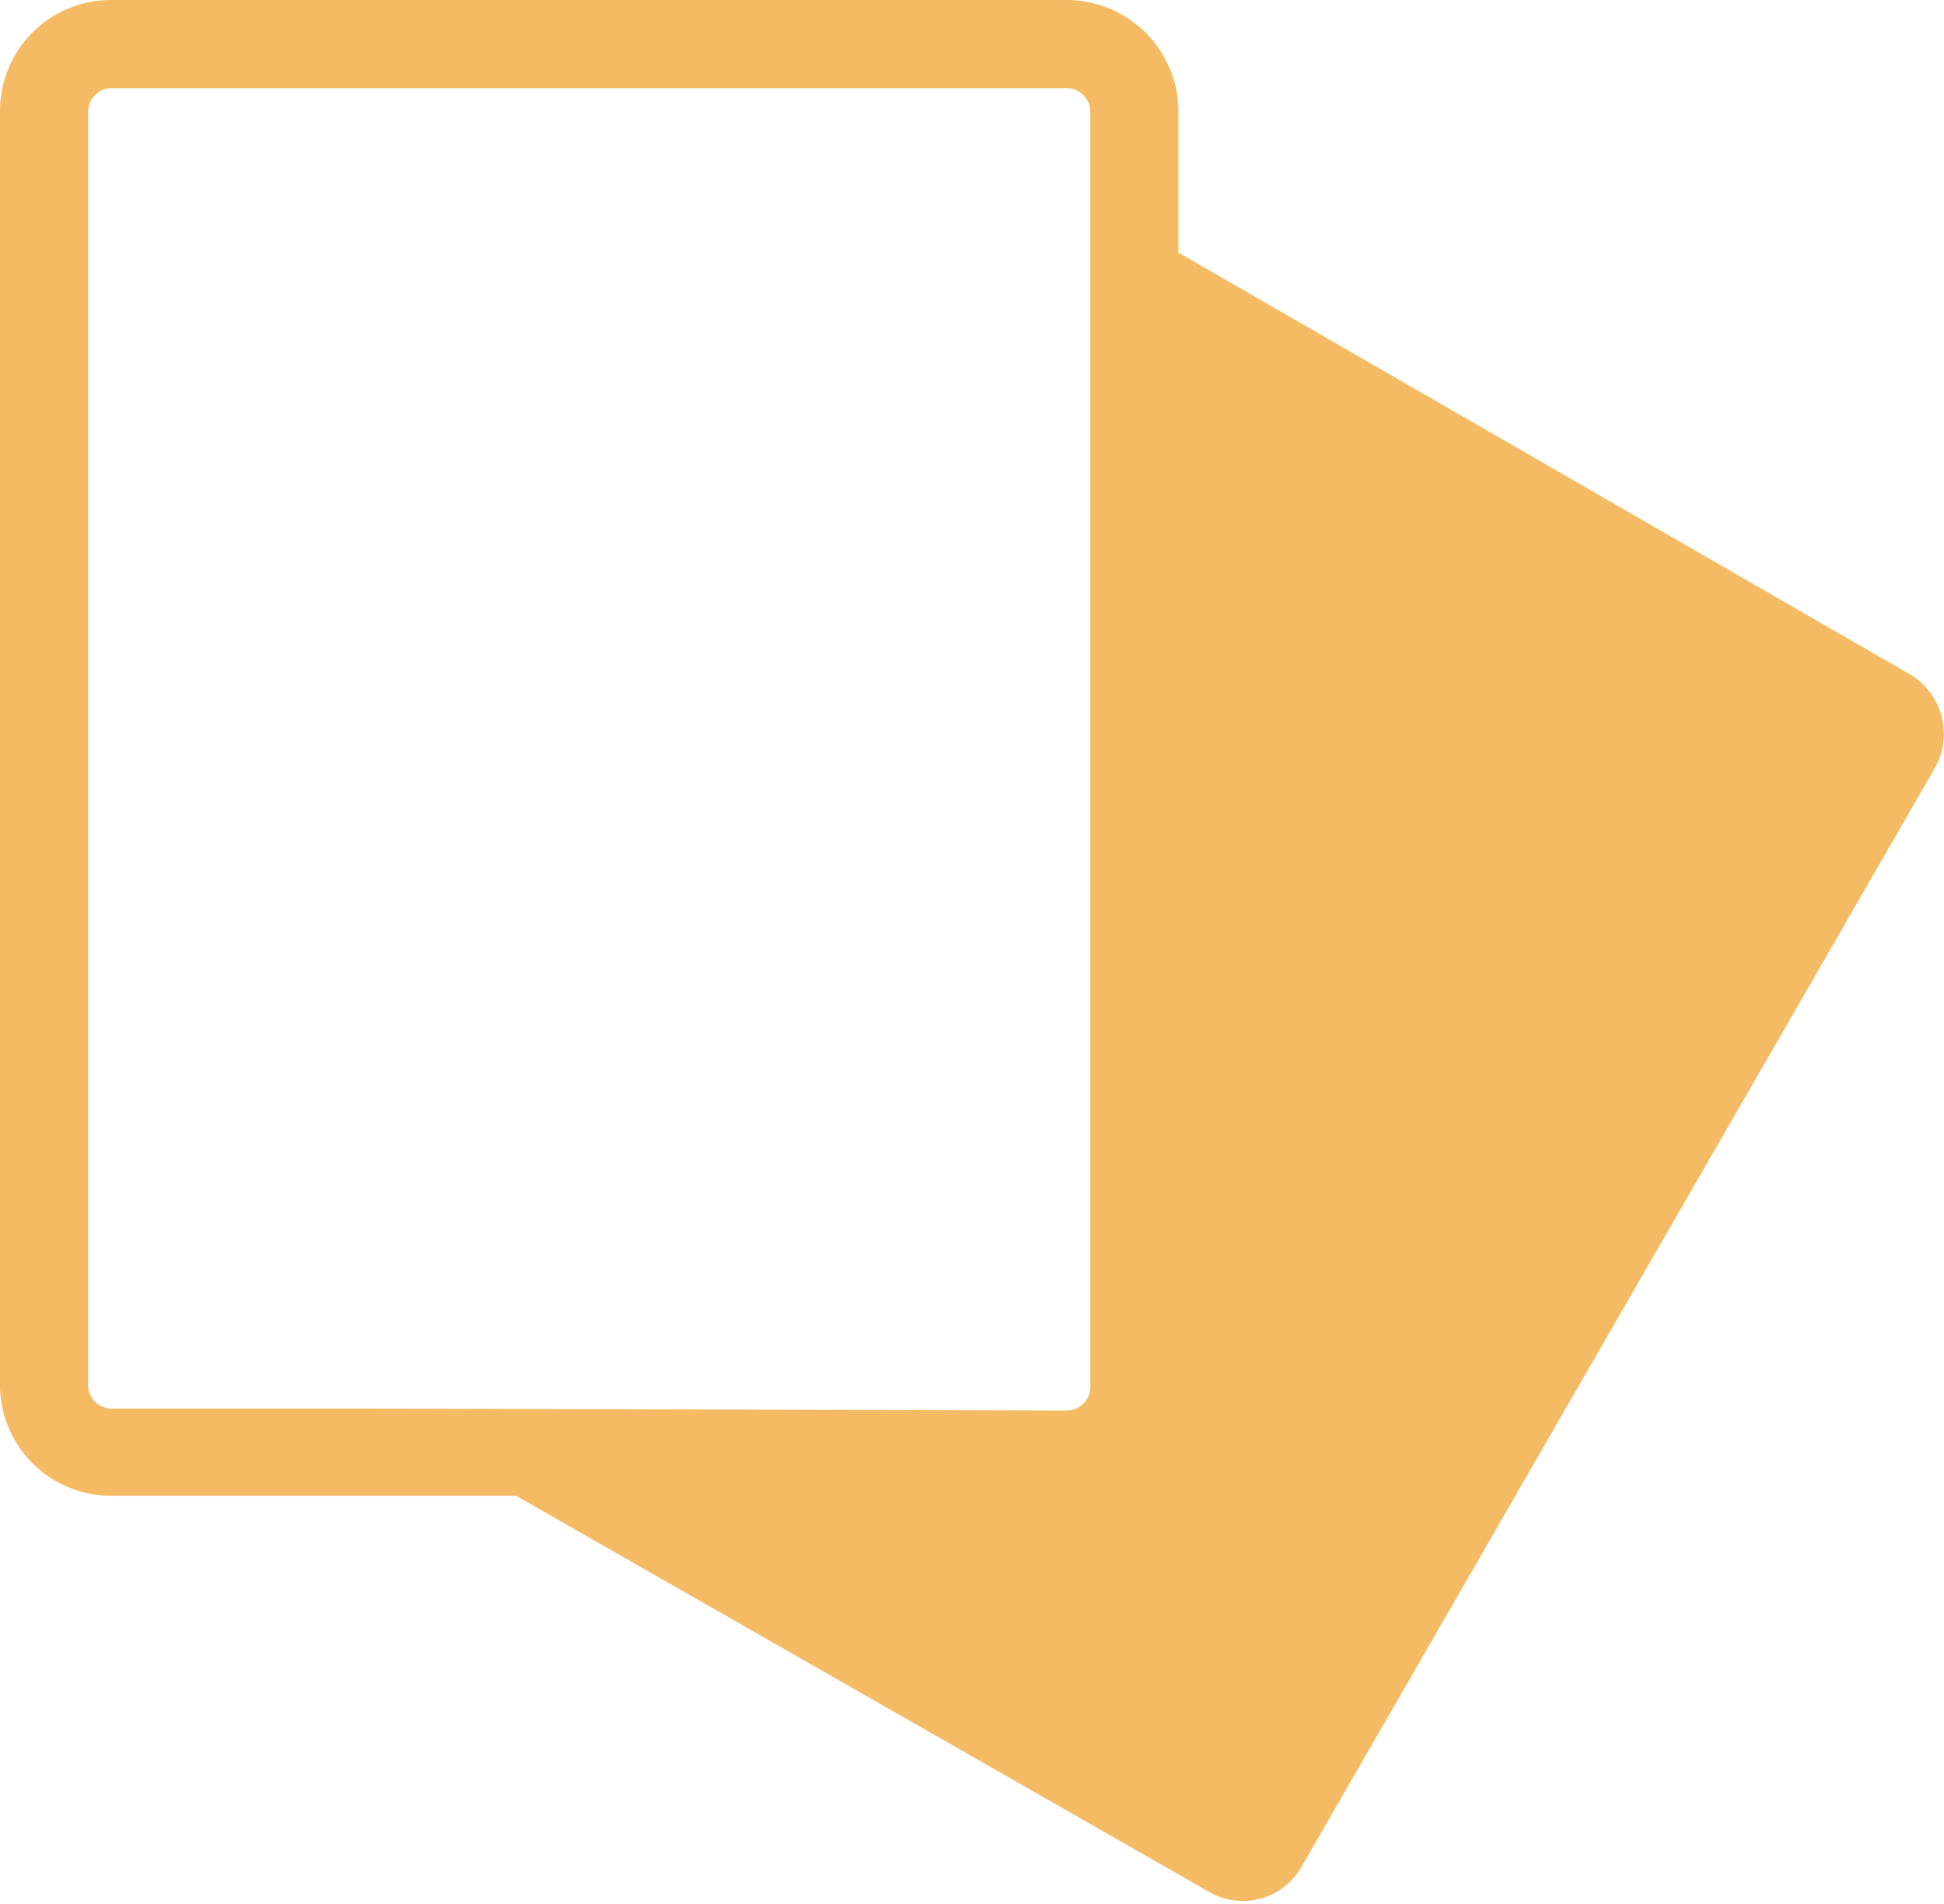 <svg xmlns="http://www.w3.org/2000/svg" viewBox="0 0 19.63 19.22"><defs><style>.cls-1{fill:#f4bb64;}</style></defs><title>ico_portfolio-hv</title><g id="Camada_2" data-name="Camada 2"><g id="Camada_1-2" data-name="Camada 1"><path class="cls-1" d="M19.29,6.81,11.9,2.55V1.12A1.13,1.13,0,0,0,10.77,0H1.12A1.12,1.12,0,0,0,0,1.12V14A1.12,1.12,0,0,0,1.12,15.1H5.21l7,4a.68.68,0,0,0,.93-.25L19.54,7.75A.7.7,0,0,0,19.29,6.81ZM3.68,14.22H1.12A.24.24,0,0,1,.89,14V1.12A.24.24,0,0,1,1.12.89h9.65a.24.24,0,0,1,.24.23V14a.24.24,0,0,1-.24.24Z"/></g></g></svg>